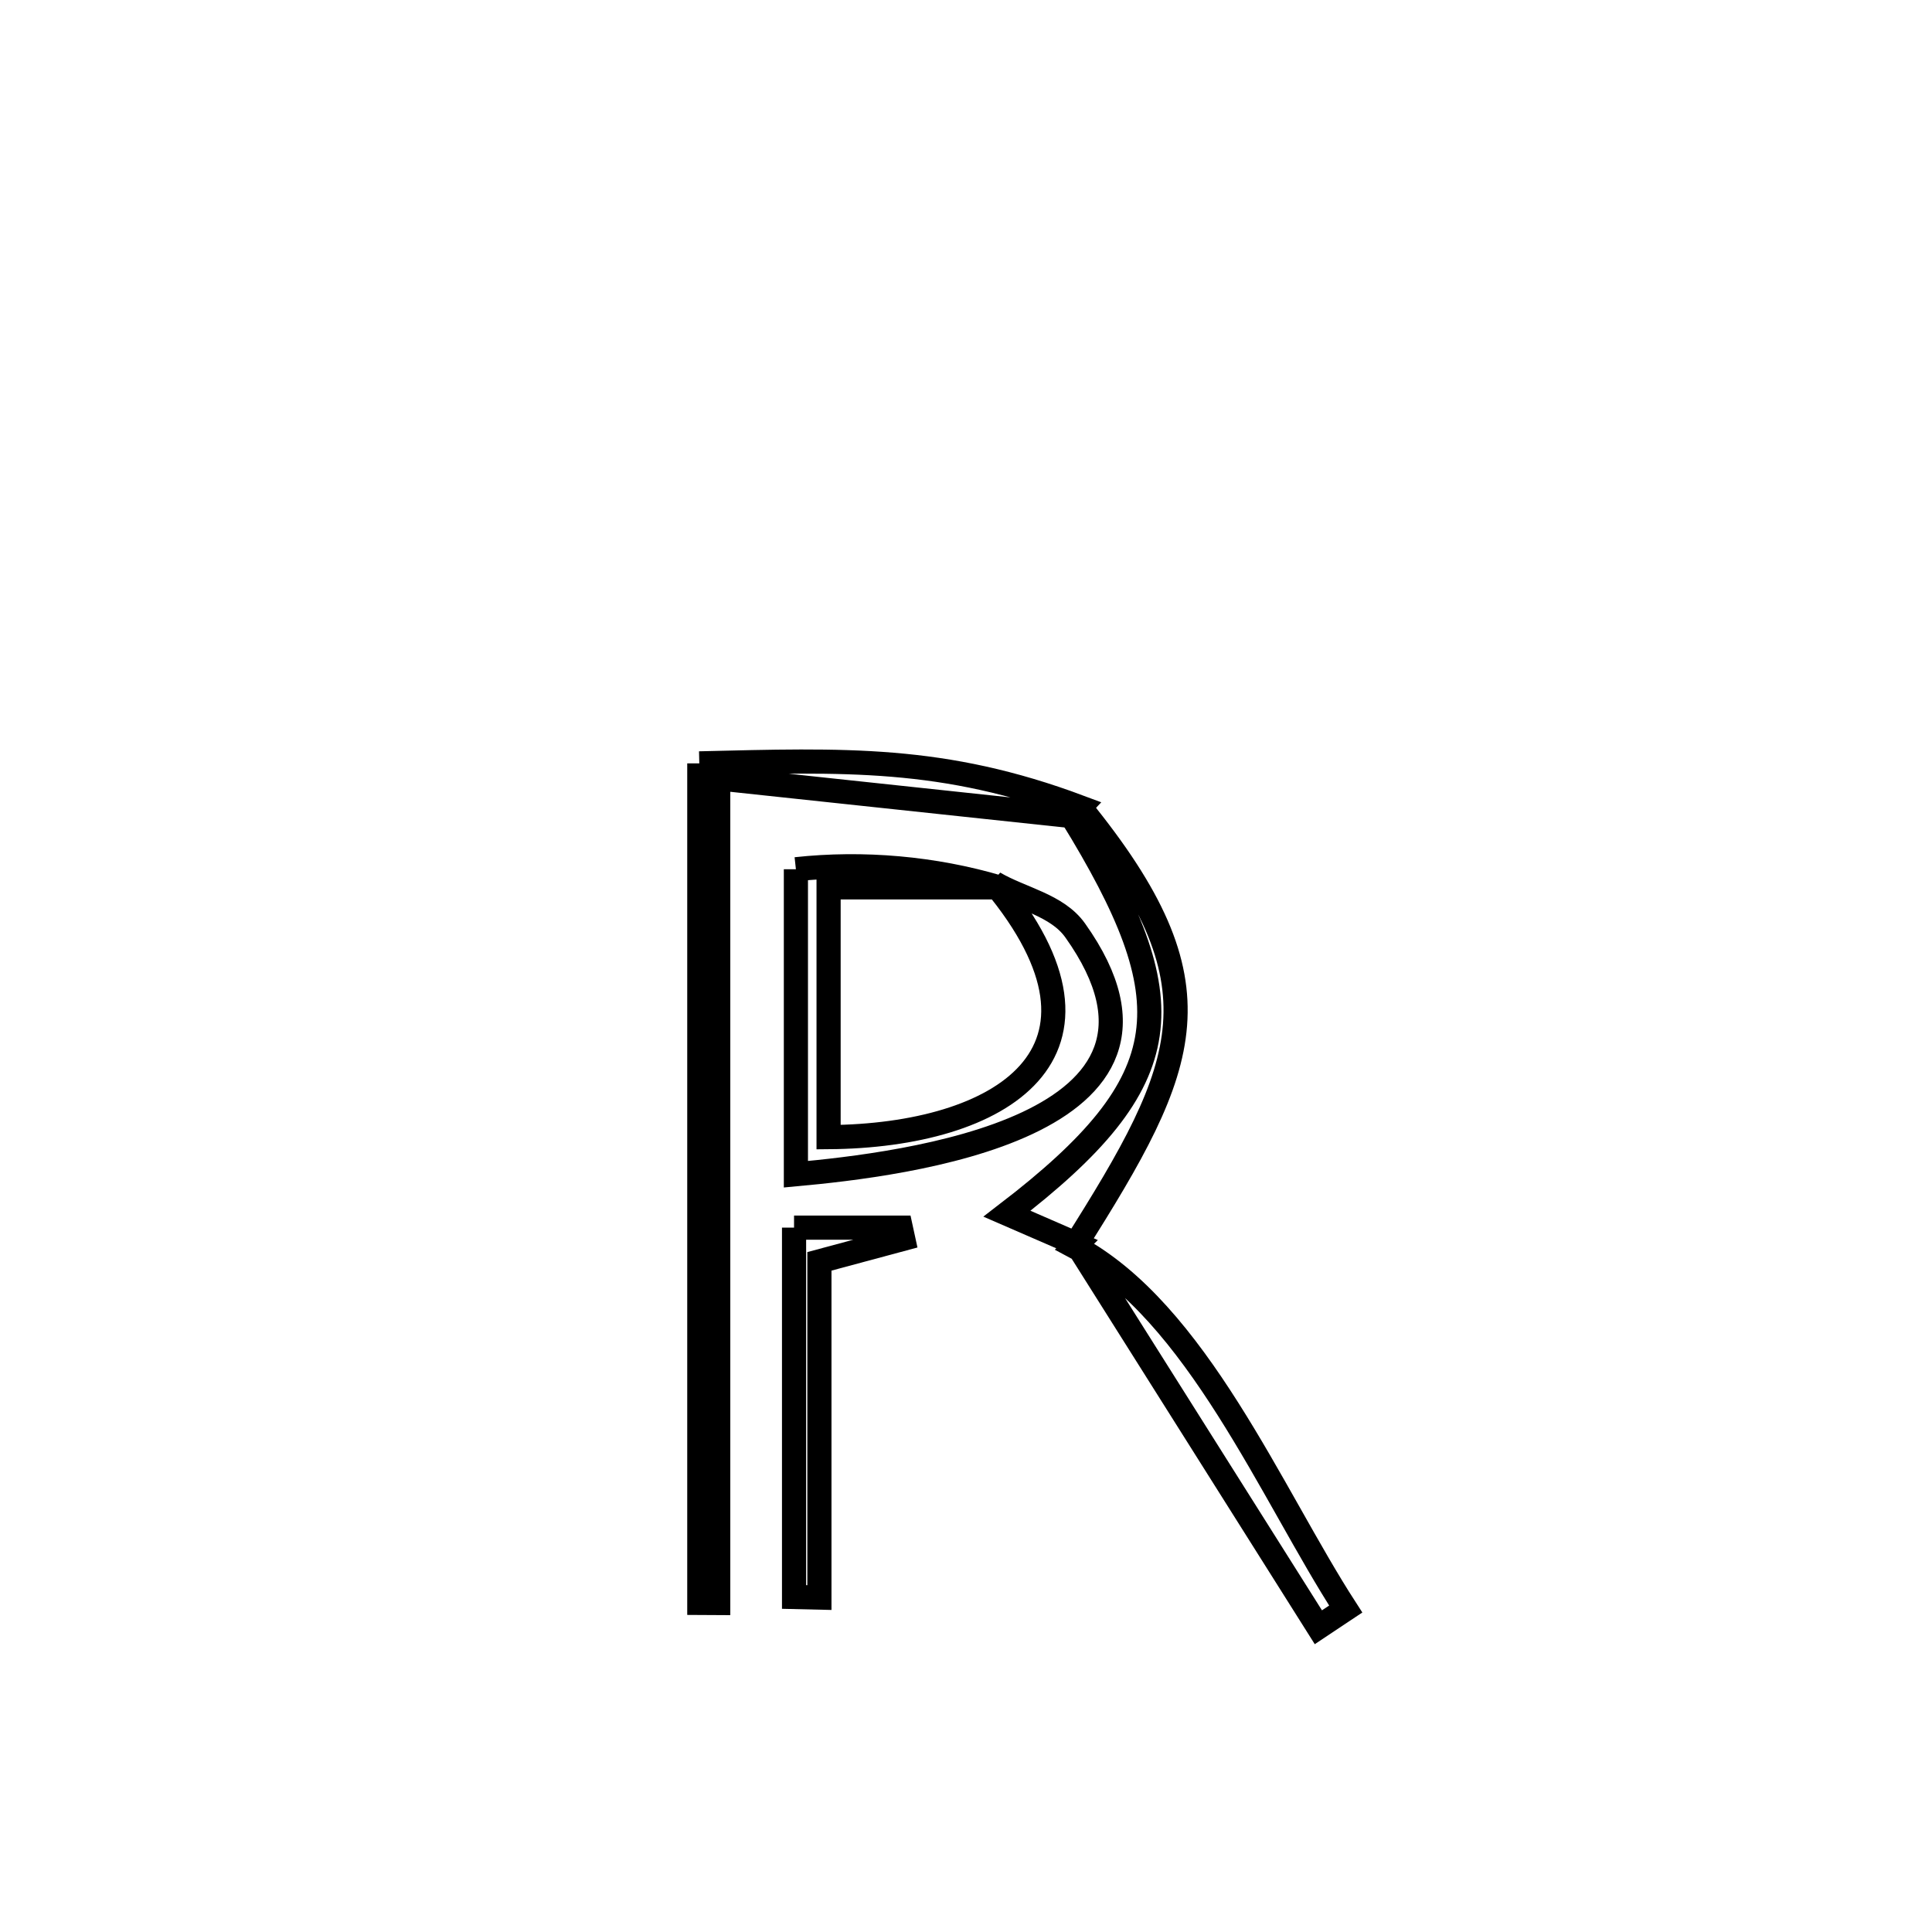 <svg xmlns="http://www.w3.org/2000/svg" viewBox="0.0 0.0 24.0 24.0" height="200px" width="200px"><path fill="none" stroke="black" stroke-width=".3" stroke-opacity="1.0"  filling="0" d="M8.687 9.483 L8.687 9.483 C10.493 9.44 11.712 9.39 13.417 10.028 L13.314 10.138 C11.85 9.982 10.386 9.826 8.922 9.669 L8.922 9.669 C8.922 11.377 8.922 13.084 8.922 14.792 C8.922 16.499 8.922 18.207 8.922 19.914 L8.922 19.914 C8.844 19.914 8.765 19.914 8.687 19.913 L8.687 19.913 C8.687 18.175 8.687 16.437 8.687 14.698 C8.687 12.96 8.687 11.222 8.687 9.483 L8.687 9.483"></path>
<path fill="none" stroke="black" stroke-width=".3" stroke-opacity="1.0"  filling="0" d="M13.417 10.028 L13.417 10.028 C15.216 12.24 14.787 13.206 13.347 15.483 L13.376 15.454 C13.087 15.328 12.798 15.202 12.509 15.077 L12.509 15.077 C14.682 13.41 14.731 12.444 13.314 10.138 L13.417 10.028"></path>
<path fill="none" stroke="black" stroke-width=".3" stroke-opacity="1.0"  filling="0" d="M9.887 10.798 L9.887 10.798 C10.726 10.707 11.6 10.784 12.409 11.023 L12.409 11.023 C11.704 11.023 10.999 11.023 10.293 11.023 L10.293 11.023 C10.293 12.057 10.293 13.092 10.293 14.126 L10.293 14.126 C12.429 14.11 14.108 13.085 12.349 10.969 L12.349 10.969 C12.685 11.166 13.132 11.241 13.357 11.559 C15.105 14.019 11.182 14.468 9.887 14.587 L9.887 14.587 C9.887 13.324 9.887 12.061 9.887 10.798 L9.887 10.798"></path>
<path fill="none" stroke="black" stroke-width=".3" stroke-opacity="1.0"  filling="0" d="M9.864 15.25 L9.864 15.25 C10.306 15.25 10.748 15.25 11.19 15.25 L11.19 15.25 C11.2 15.296 11.21 15.343 11.22 15.389 L11.22 15.389 C10.873 15.482 10.526 15.576 10.179 15.669 L10.179 15.669 C10.179 17.061 10.179 18.453 10.179 19.845 L10.179 19.845 C10.074 19.842 9.969 19.84 9.864 19.838 L9.864 19.838 C9.864 18.308 9.864 16.779 9.864 15.25 L9.864 15.25"></path>
<path fill="none" stroke="black" stroke-width=".3" stroke-opacity="1.0"  filling="0" d="M13.375 15.454 L13.347 15.484 C14.863 16.288 15.796 18.565 16.717 19.988 L16.717 19.988 C16.604 20.063 16.49 20.138 16.377 20.214 L16.377 20.214 C15.376 18.627 14.376 17.041 13.375 15.454 L13.375 15.454"></path></svg>